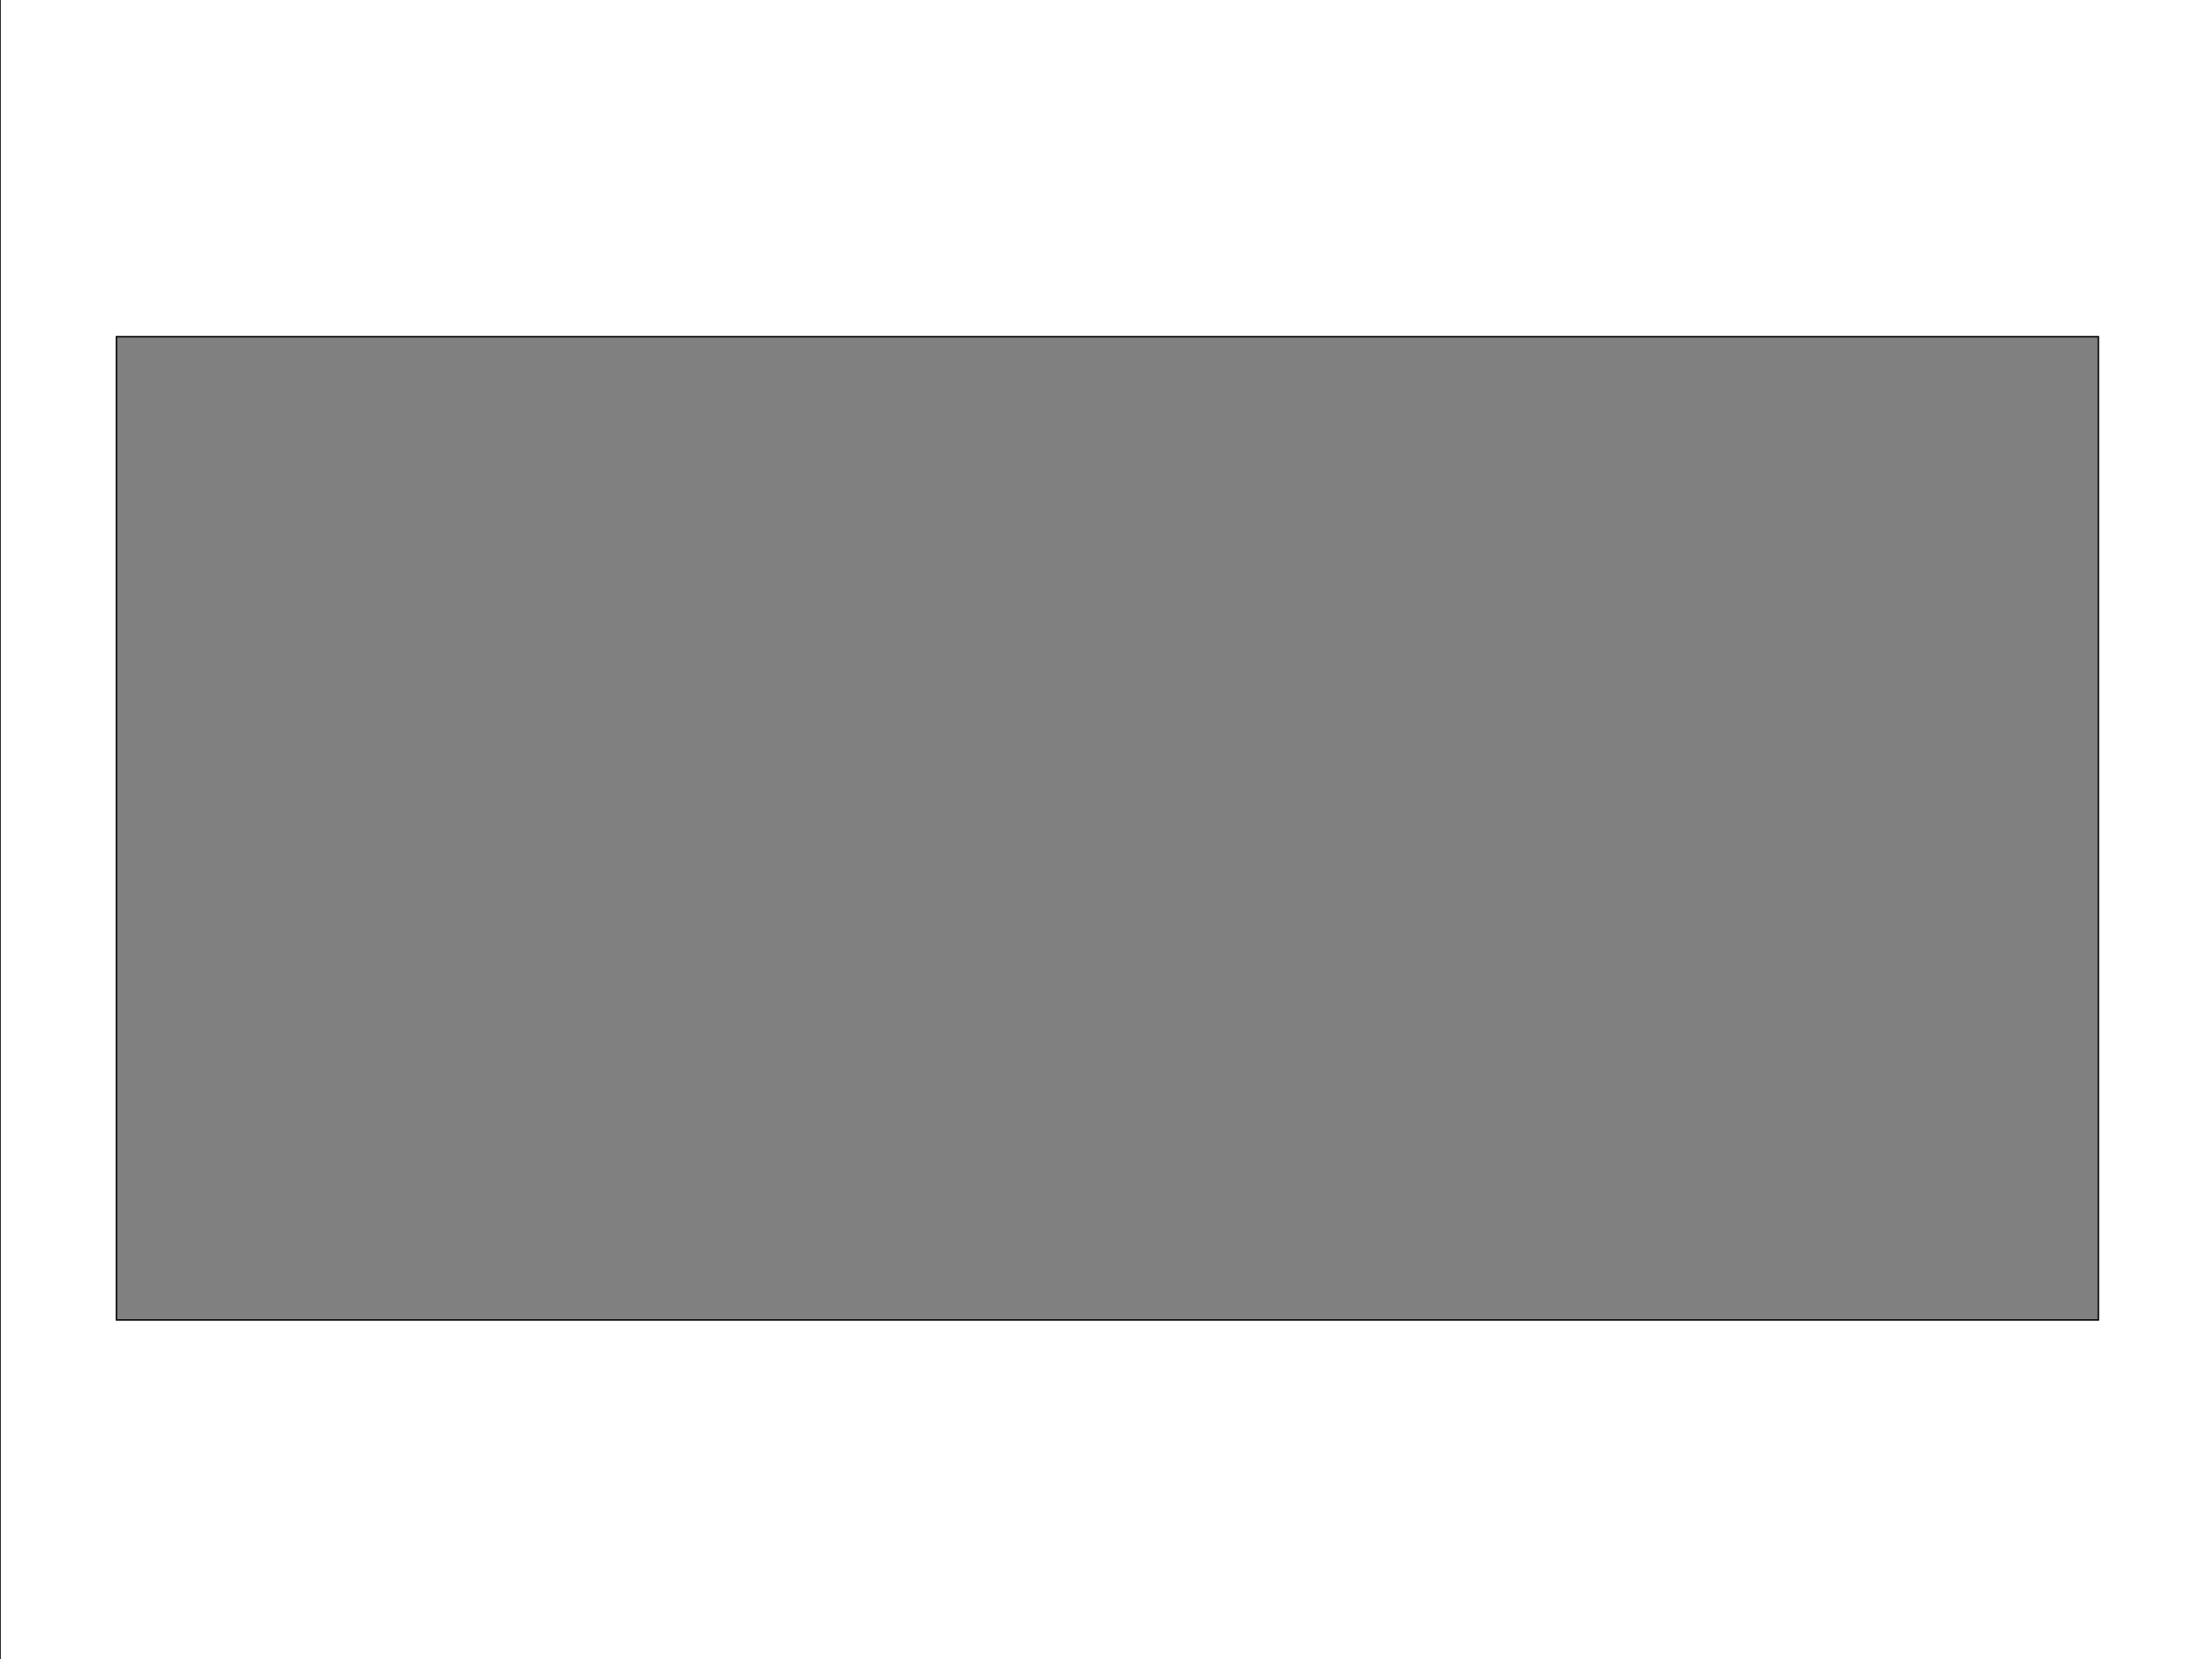 <svg width="1512" height="1134" xmlns="http://www.w3.org/2000/svg" xml:space="preserve" version="1.1">

 <rect width="100%" height="100%" fill="#808080" stroke="none"/>

 <g>
  <title>Layer 1</title>
  <path stroke="null" id="svg_1" d="m0,-4l0,1140.4l1513.9,0l0,-1140.4l-1513.9,0zm1434.326,906.258l-1354.753,0l0,-672.117l1354.753,0l0,672.117z" style="fill:#fff;"/>
 </g>
</svg>